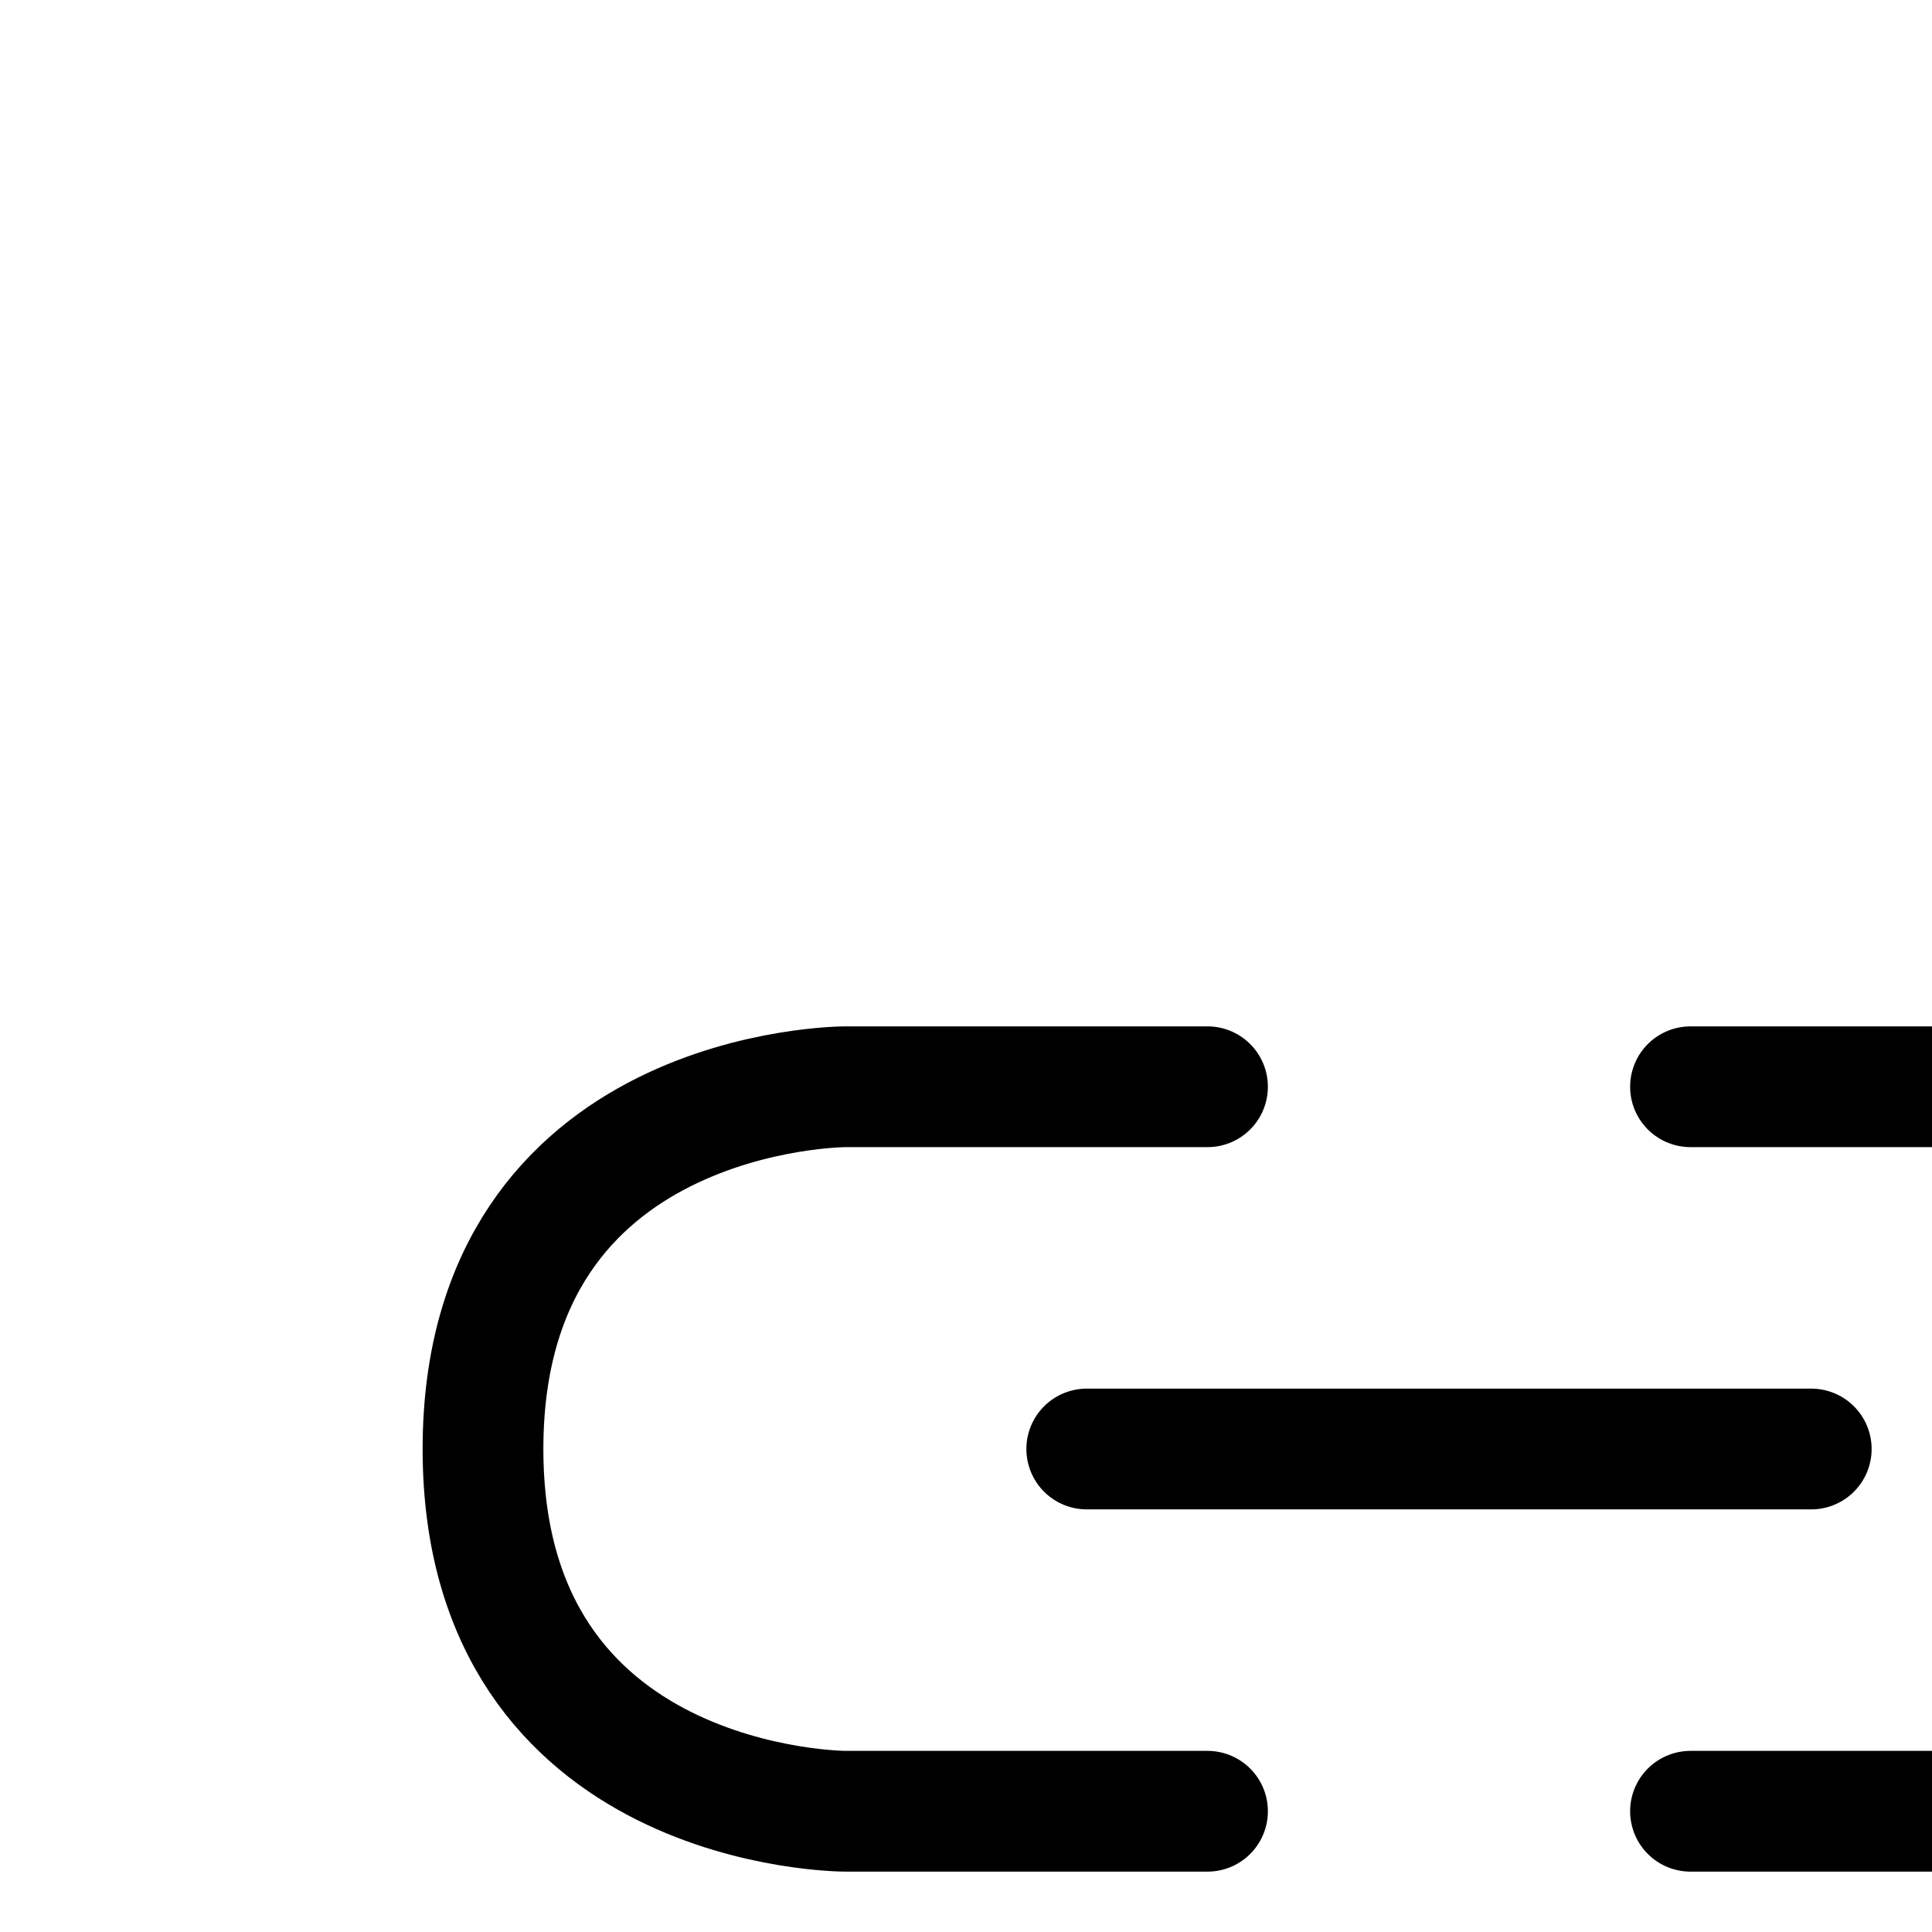 <svg aria-hidden="true" data-automation-testing="extIconify24:rte-link" font-size="24px" height="1em" role="img" viewbox="0 0 24 24" width="1em" xmlns="http://www.w3.org/2000/svg" xmlns:xlink="http://www.w3.org/1999/xlink"><path d="M10 9H7s0 0 0 0-3 0-3 3 3 3 3 3 0 0 0 0h3m4-6h3s0 0 0 0 3 0 3 3-3 3-3 3 0 0 0 0h-3m-5-3h6" fill="none" stroke="currentColor" stroke-linecap="round" stroke-linejoin="round"></path></svg>